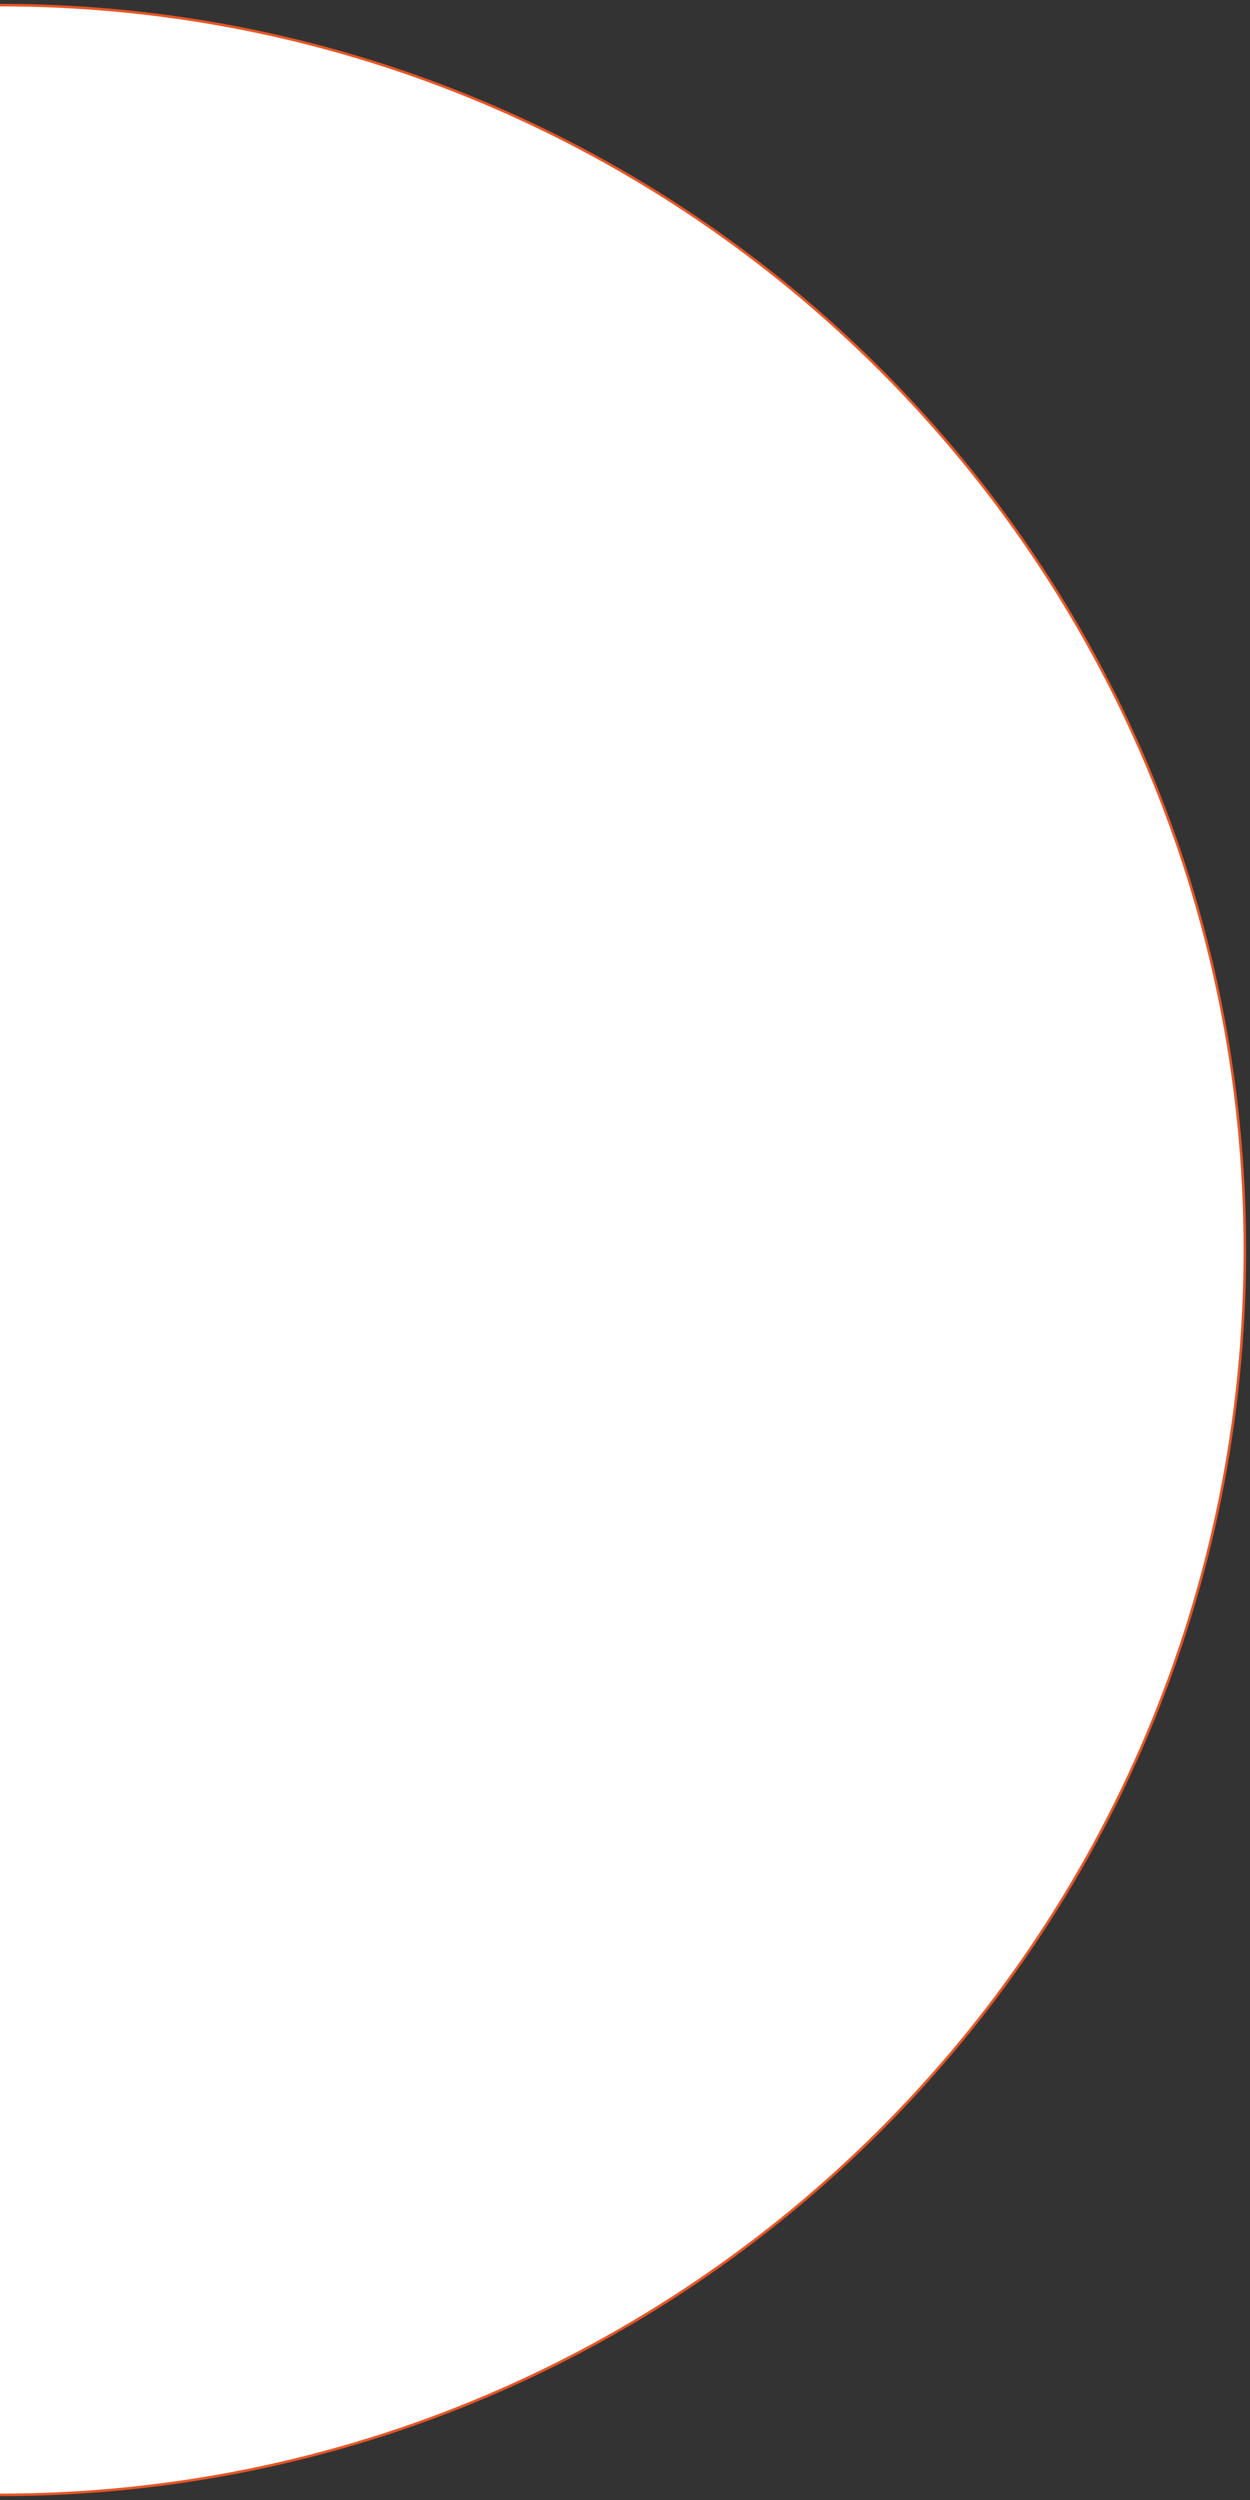 <svg width="244" height="488"  viewBox="0 0 244 488" fill="none" xmlns="http://www.w3.org/2000/svg">
<rect x="0" y="0" width="244" height="488" fill="#333333" stroke="none"/>
<path d="M0 487C134.205 487 243 378.205 243 244C243 109.795 134.205 1 0 1" pathLength="1" fill="white" stroke="#E75626" stroke-width="0.5"/>
</svg>
